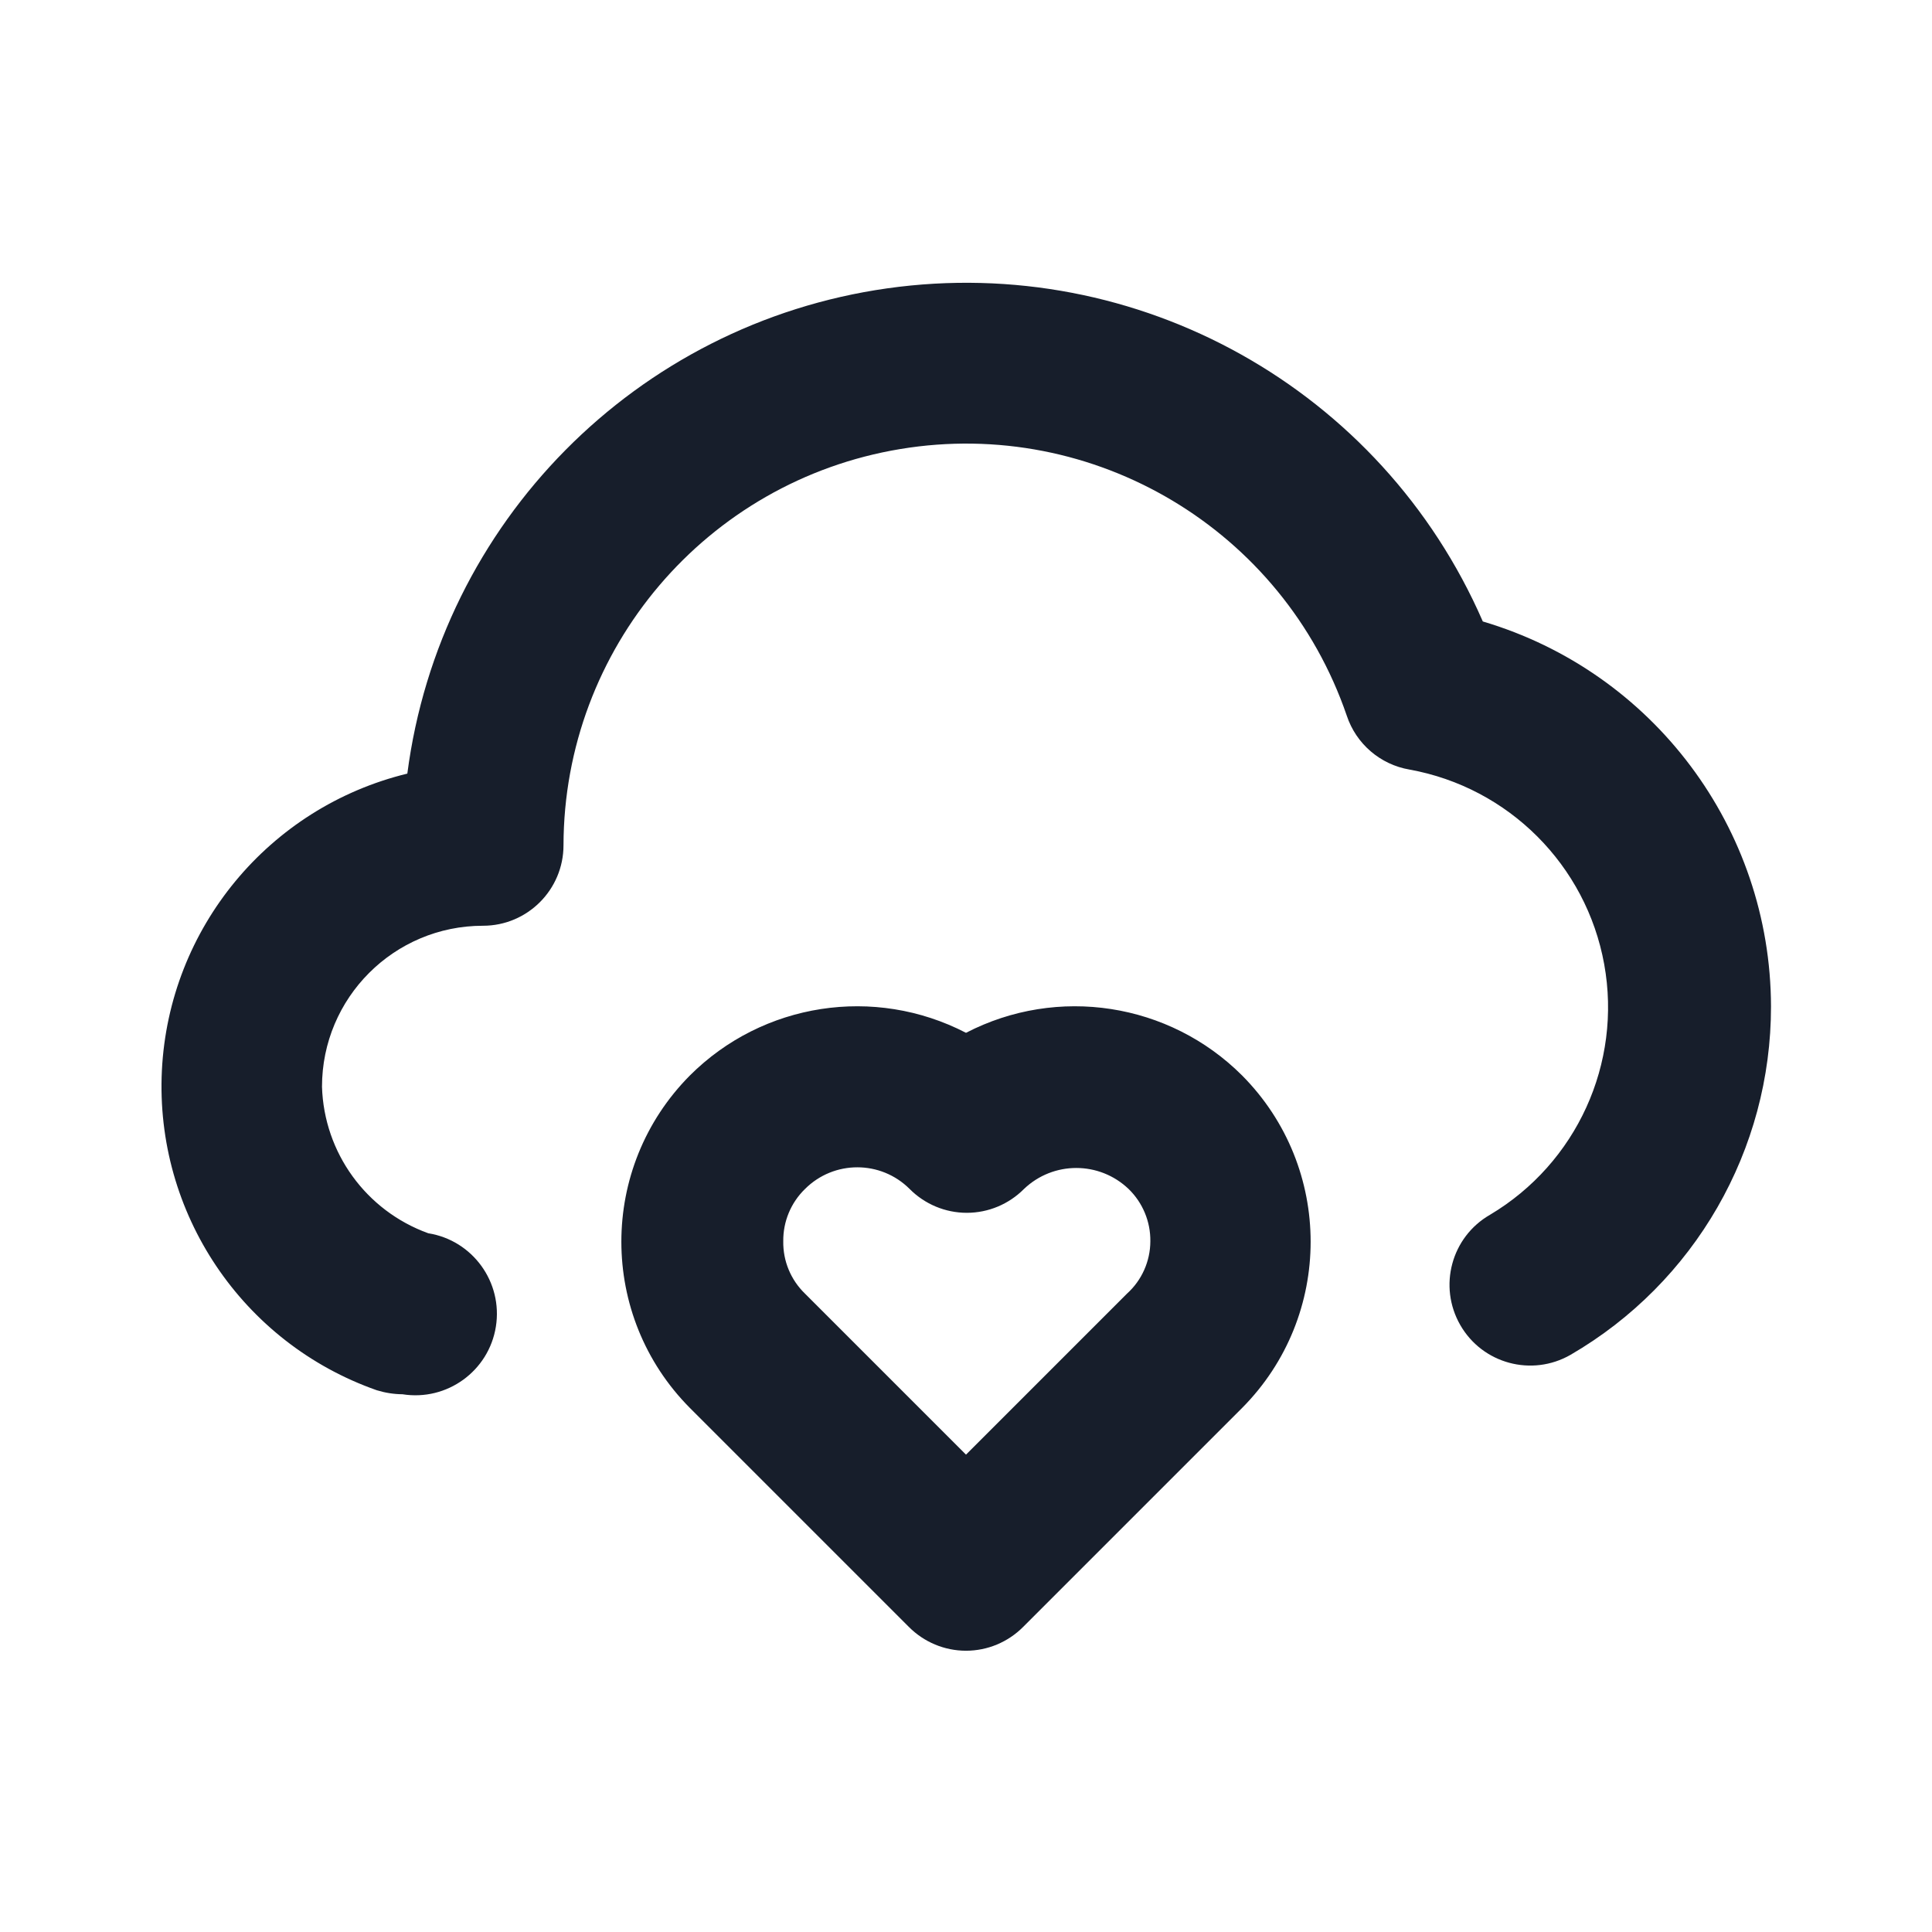<svg width="24" height="24" viewBox="0 0 24 24" fill="none" xmlns="http://www.w3.org/2000/svg">
<path fill-rule="evenodd" clip-rule="evenodd" d="M18.42 7.72C17.164 4.834 14.137 3.142 11.021 3.582C7.905 4.023 5.466 6.489 5.06 9.61C3.339 10.029 2.099 11.53 2.011 13.298C1.924 15.067 3.009 16.683 4.68 17.27C4.784 17.302 4.891 17.319 5 17.32C5.552 17.408 6.072 17.032 6.16 16.48C6.248 15.928 5.872 15.408 5.32 15.32C4.548 15.041 4.025 14.32 4 13.5C4 12.395 4.895 11.5 6 11.5C6.552 11.5 7 11.052 7 10.5C7.005 8.058 8.774 5.977 11.184 5.578C13.593 5.179 15.938 6.58 16.73 8.89C16.846 9.24 17.146 9.498 17.51 9.56C18.741 9.783 19.705 10.747 19.928 11.978C20.151 13.21 19.585 14.45 18.51 15.09C18.029 15.366 17.864 15.979 18.14 16.46C18.416 16.941 19.029 17.106 19.51 16.83C21.053 15.934 22.002 14.284 22 12.5C21.994 10.291 20.538 8.347 18.42 7.72ZM12 12.83C10.863 12.241 9.476 12.455 8.57 13.36C7.435 14.503 7.435 16.347 8.57 17.49L11.29 20.21C11.478 20.399 11.733 20.506 12 20.506C12.267 20.506 12.522 20.399 12.71 20.21L15.43 17.49C16.565 16.347 16.565 14.503 15.43 13.36C14.524 12.455 13.137 12.241 12 12.83ZM14 16.07L12 18.07L10 16.07C9.824 15.9 9.726 15.665 9.73 15.42C9.727 15.175 9.825 14.94 10 14.77C10.359 14.411 10.941 14.411 11.3 14.77C11.488 14.959 11.743 15.066 12.01 15.066C12.277 15.066 12.532 14.959 12.72 14.77C13.084 14.422 13.656 14.422 14.02 14.77C14.195 14.94 14.293 15.175 14.29 15.42C14.289 15.668 14.184 15.904 14 16.07Z" fill="#171E2B"/>
</svg>
